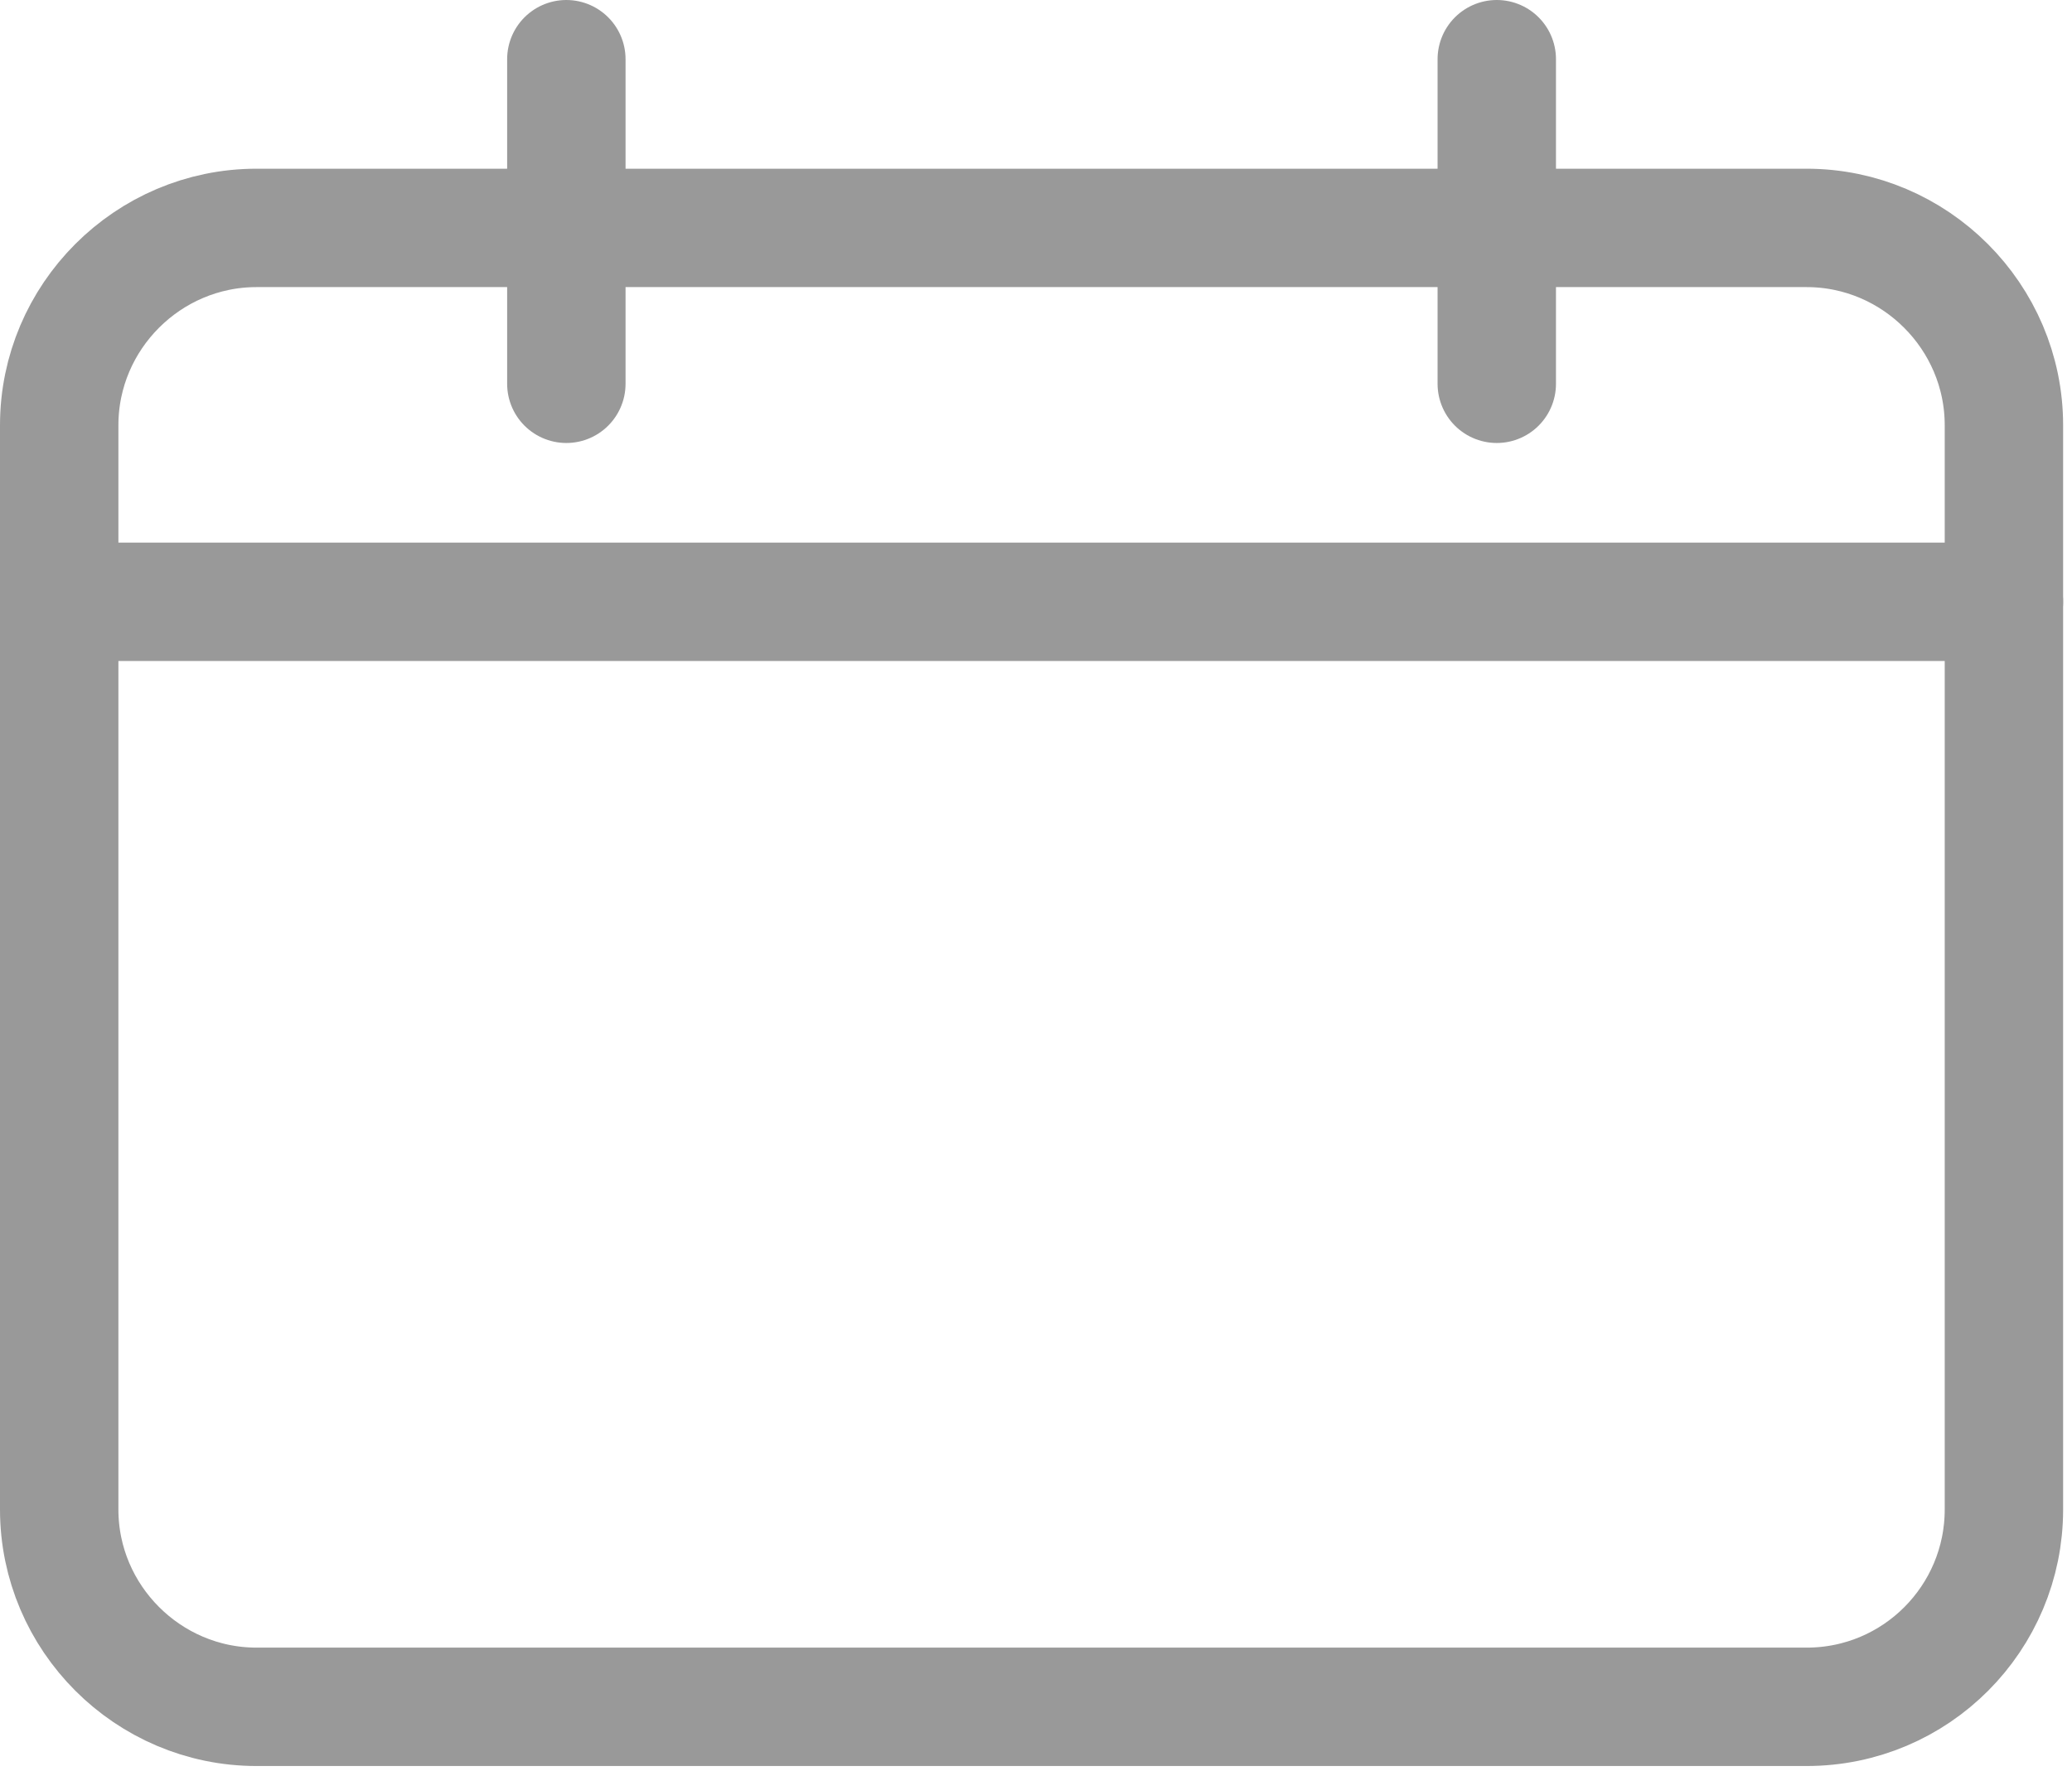 <?xml version="1.0" encoding="UTF-8"?>
<svg width="21px" height="18px" viewBox="0 0 21 18" version="1.1" xmlns="http://www.w3.org/2000/svg" xmlns:xlink="http://www.w3.org/1999/xlink">
    <title>Calendar</title>
    <g id="Page-1" stroke="none" stroke-width="1" fill="none" fill-rule="evenodd" stroke-dasharray="0,0" stroke-linecap="round" stroke-linejoin="round">
        <g id="Calendar" stroke="#999999" stroke-width="1.2">
            <g id="31">
                <path d="M2.6,17.3 C1.5,17.3 0.6,16.4 0.6,15.3 L0.6,4.31 C0.6,3.21 1.5,2.31 2.6,2.31 L18.31,2.31 C19.41,2.31 20.31,3.21 20.31,4.31 L20.31,15.3 C20.31,16.4 19.42,17.3 18.31,17.3 L2.6,17.3 Z" id="Vector" fill-rule="nonzero"></path>
                <line x1="0.6" y1="6.1" x2="20.31" y2="6.1" id="Vector"></line>
                <g id="Group" transform="translate(5.74, 0.6)">
                    <line x1="0" y1="3.29" x2="0" y2="0" id="Vector"></line>
                    <line x1="9.43" y1="3.29" x2="9.43" y2="0" id="Vector"></line>
                </g>
            </g>
        </g>
    </g>
</svg>